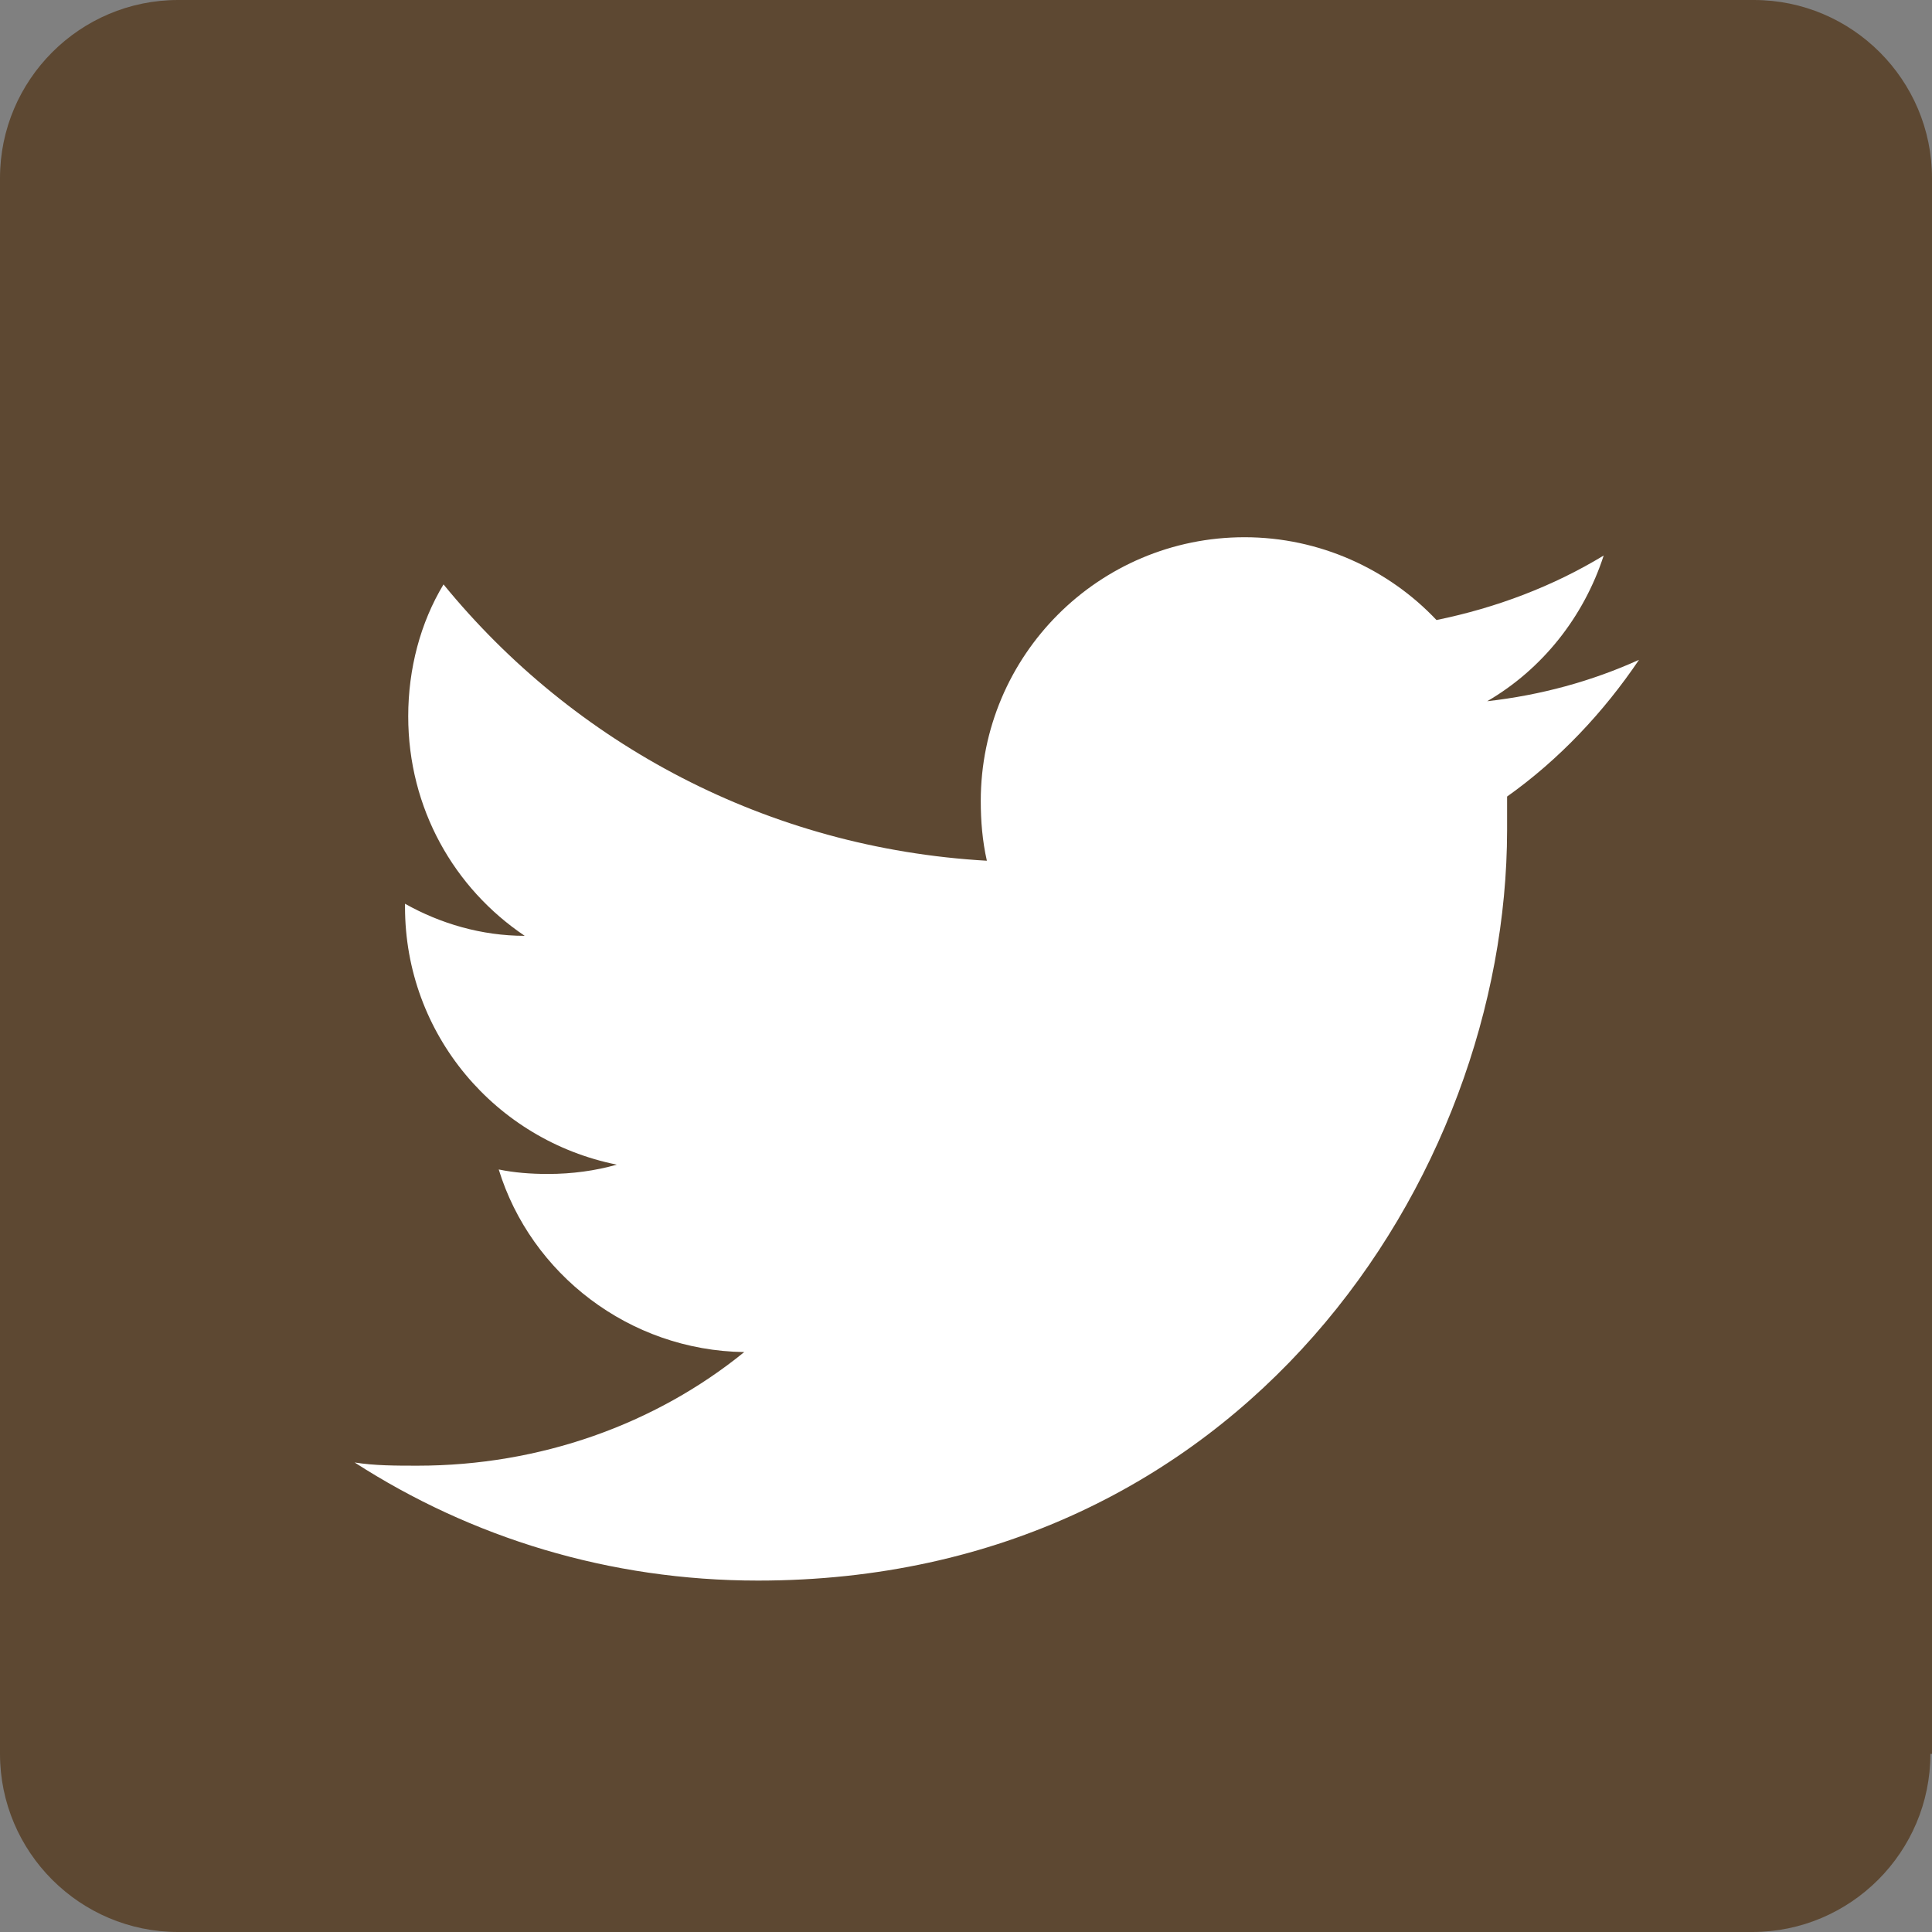<?xml version="1.0" encoding="utf-8"?>
<!-- Generator: Adobe Illustrator 18.1.0, SVG Export Plug-In . SVG Version: 6.00 Build 0)  -->
<svg version="1.1" id="Layer_1" xmlns="http://www.w3.org/2000/svg" xmlns:xlink="http://www.w3.org/1999/xlink" x="0px" y="0px"
	 viewBox="4.3 93.8 602 602" enable-background="new 4.3 93.8 602 602" xml:space="preserve">
<rect x="4.3" y="93.8" width="602" height="602" fill="#808080" stroke="none"/>
<g>
	<path fill="#5D4832" d="M605.8,640.3c0,30.6-24.9,55.5-55.5,55.5H59.8c-30.6,0-55.5-24.9-55.5-55.5v-491
		c0-30.6,24.9-55.5,55.5-55.5h491c30.6,0,55.5,24.9,55.5,55.5v491H605.8z"/>
</g>
<path fill="#FFFFFF" d="M240.5,586.3c-46.4,0-89.4-13.4-125.7-36.8c6.2,1,12.9,1,19.6,1c38.2,0,74.1-12.9,101.8-35.4
	c-35.9-0.5-66.5-24.4-76.5-56.9c4.8,1,10,1.4,15.3,1.4c7.6,0,14.8-1,21.5-2.9c-37.8-7.6-66-40.6-66-80.3c0-0.5,0-0.5,0-1
	c11,6.2,23.9,10,37.3,10c-22-14.8-36.3-39.7-36.3-68.4c0-14.8,3.8-29.2,11-41.1c40.6,49.7,100.9,82.2,169.3,86.1
	c-1.4-6.2-1.9-12.4-1.9-18.6c0-45.4,36.8-82.2,82.2-82.2c23.4,0,44.9,10,59.8,25.8c18.6-3.8,36.3-10.5,52.1-20.1
	c-6.2,19.1-19.1,35.4-36.3,45.4c16.7-1.9,32.5-6.2,47.3-12.9c-11,16.3-24.9,31.1-41.1,42.6c0,3.3,0,7.2,0,10.5
	C473.8,461,391.1,586.3,240.5,586.3"/>
</svg>
